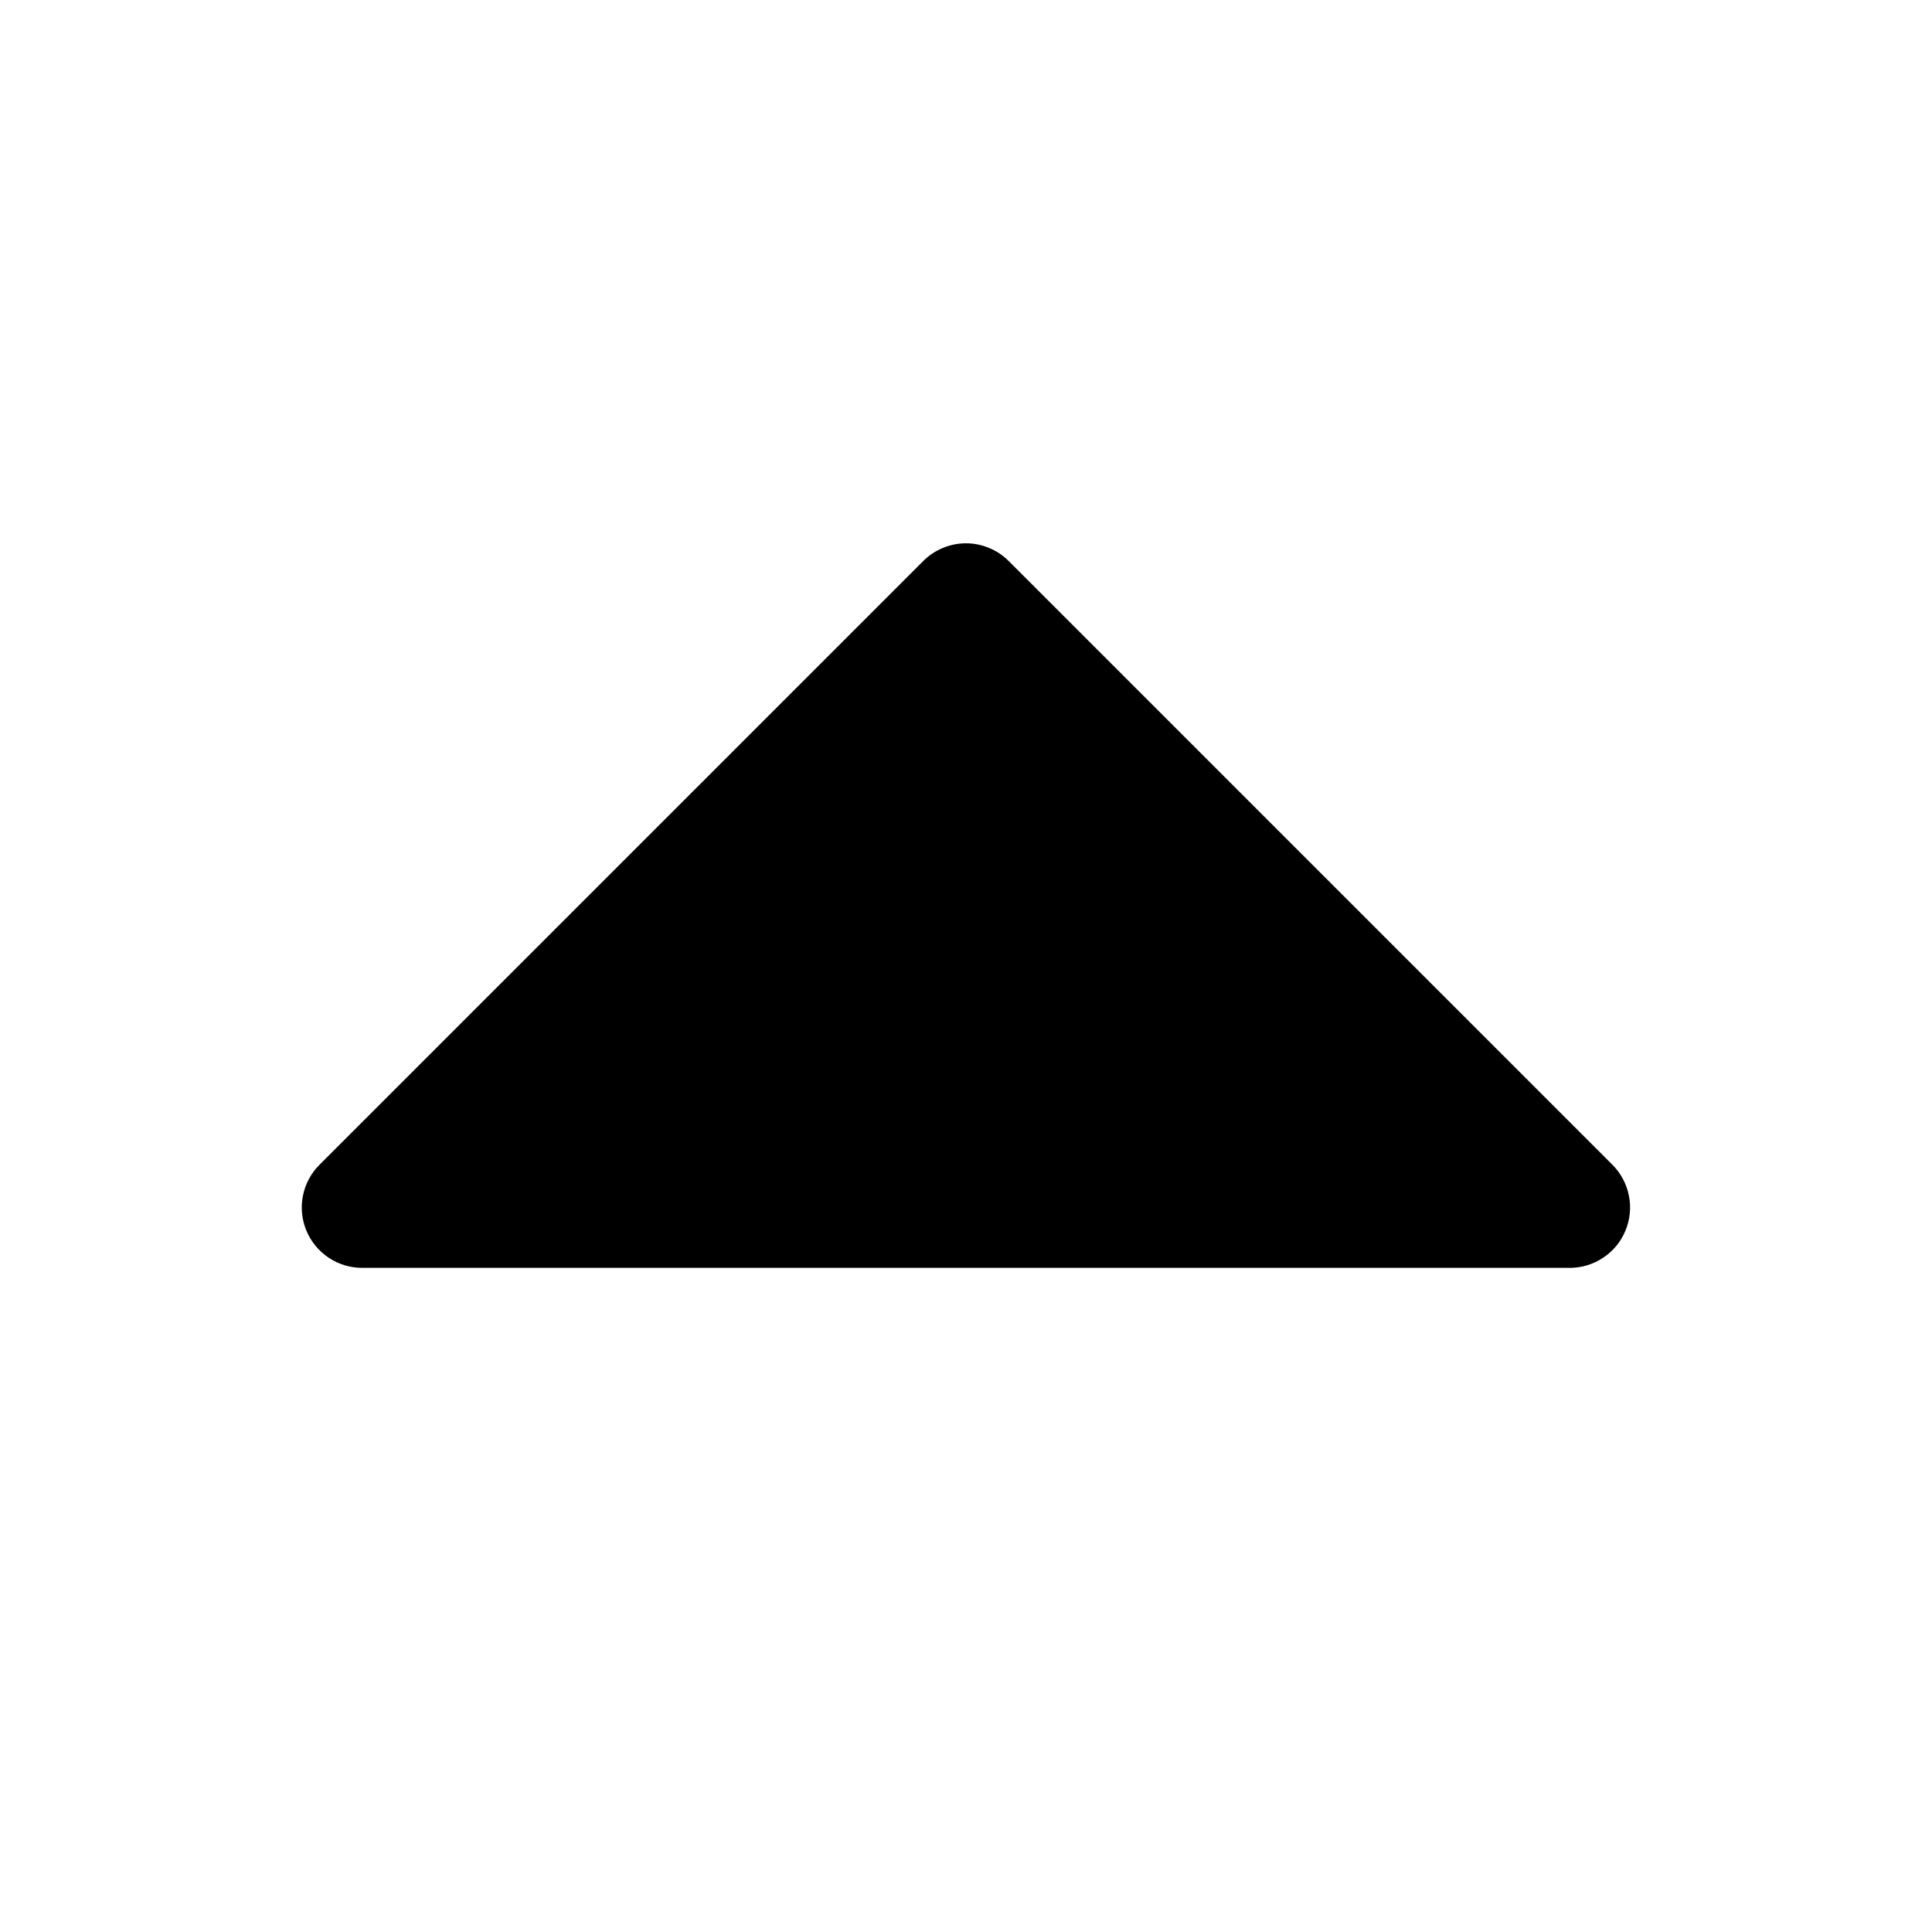 <svg width="24" height="24" viewBox="0 0 24 24" fill="none" xmlns="http://www.w3.org/2000/svg">
<path d="M20.192 15.287C20.136 15.424 20.04 15.541 19.916 15.623C19.793 15.706 19.648 15.75 19.5 15.75H4.5C4.351 15.75 4.206 15.706 4.083 15.624C3.959 15.541 3.863 15.424 3.806 15.287C3.749 15.15 3.734 14.999 3.763 14.854C3.792 14.708 3.864 14.574 3.969 14.469L11.469 6.969C11.539 6.9 11.621 6.844 11.712 6.807C11.803 6.769 11.901 6.749 12 6.749C12.098 6.749 12.196 6.769 12.287 6.807C12.378 6.844 12.461 6.9 12.53 6.969L20.03 14.469C20.135 14.574 20.206 14.708 20.235 14.854C20.264 14.999 20.249 15.15 20.192 15.287Z" fill="black"/>
</svg>
